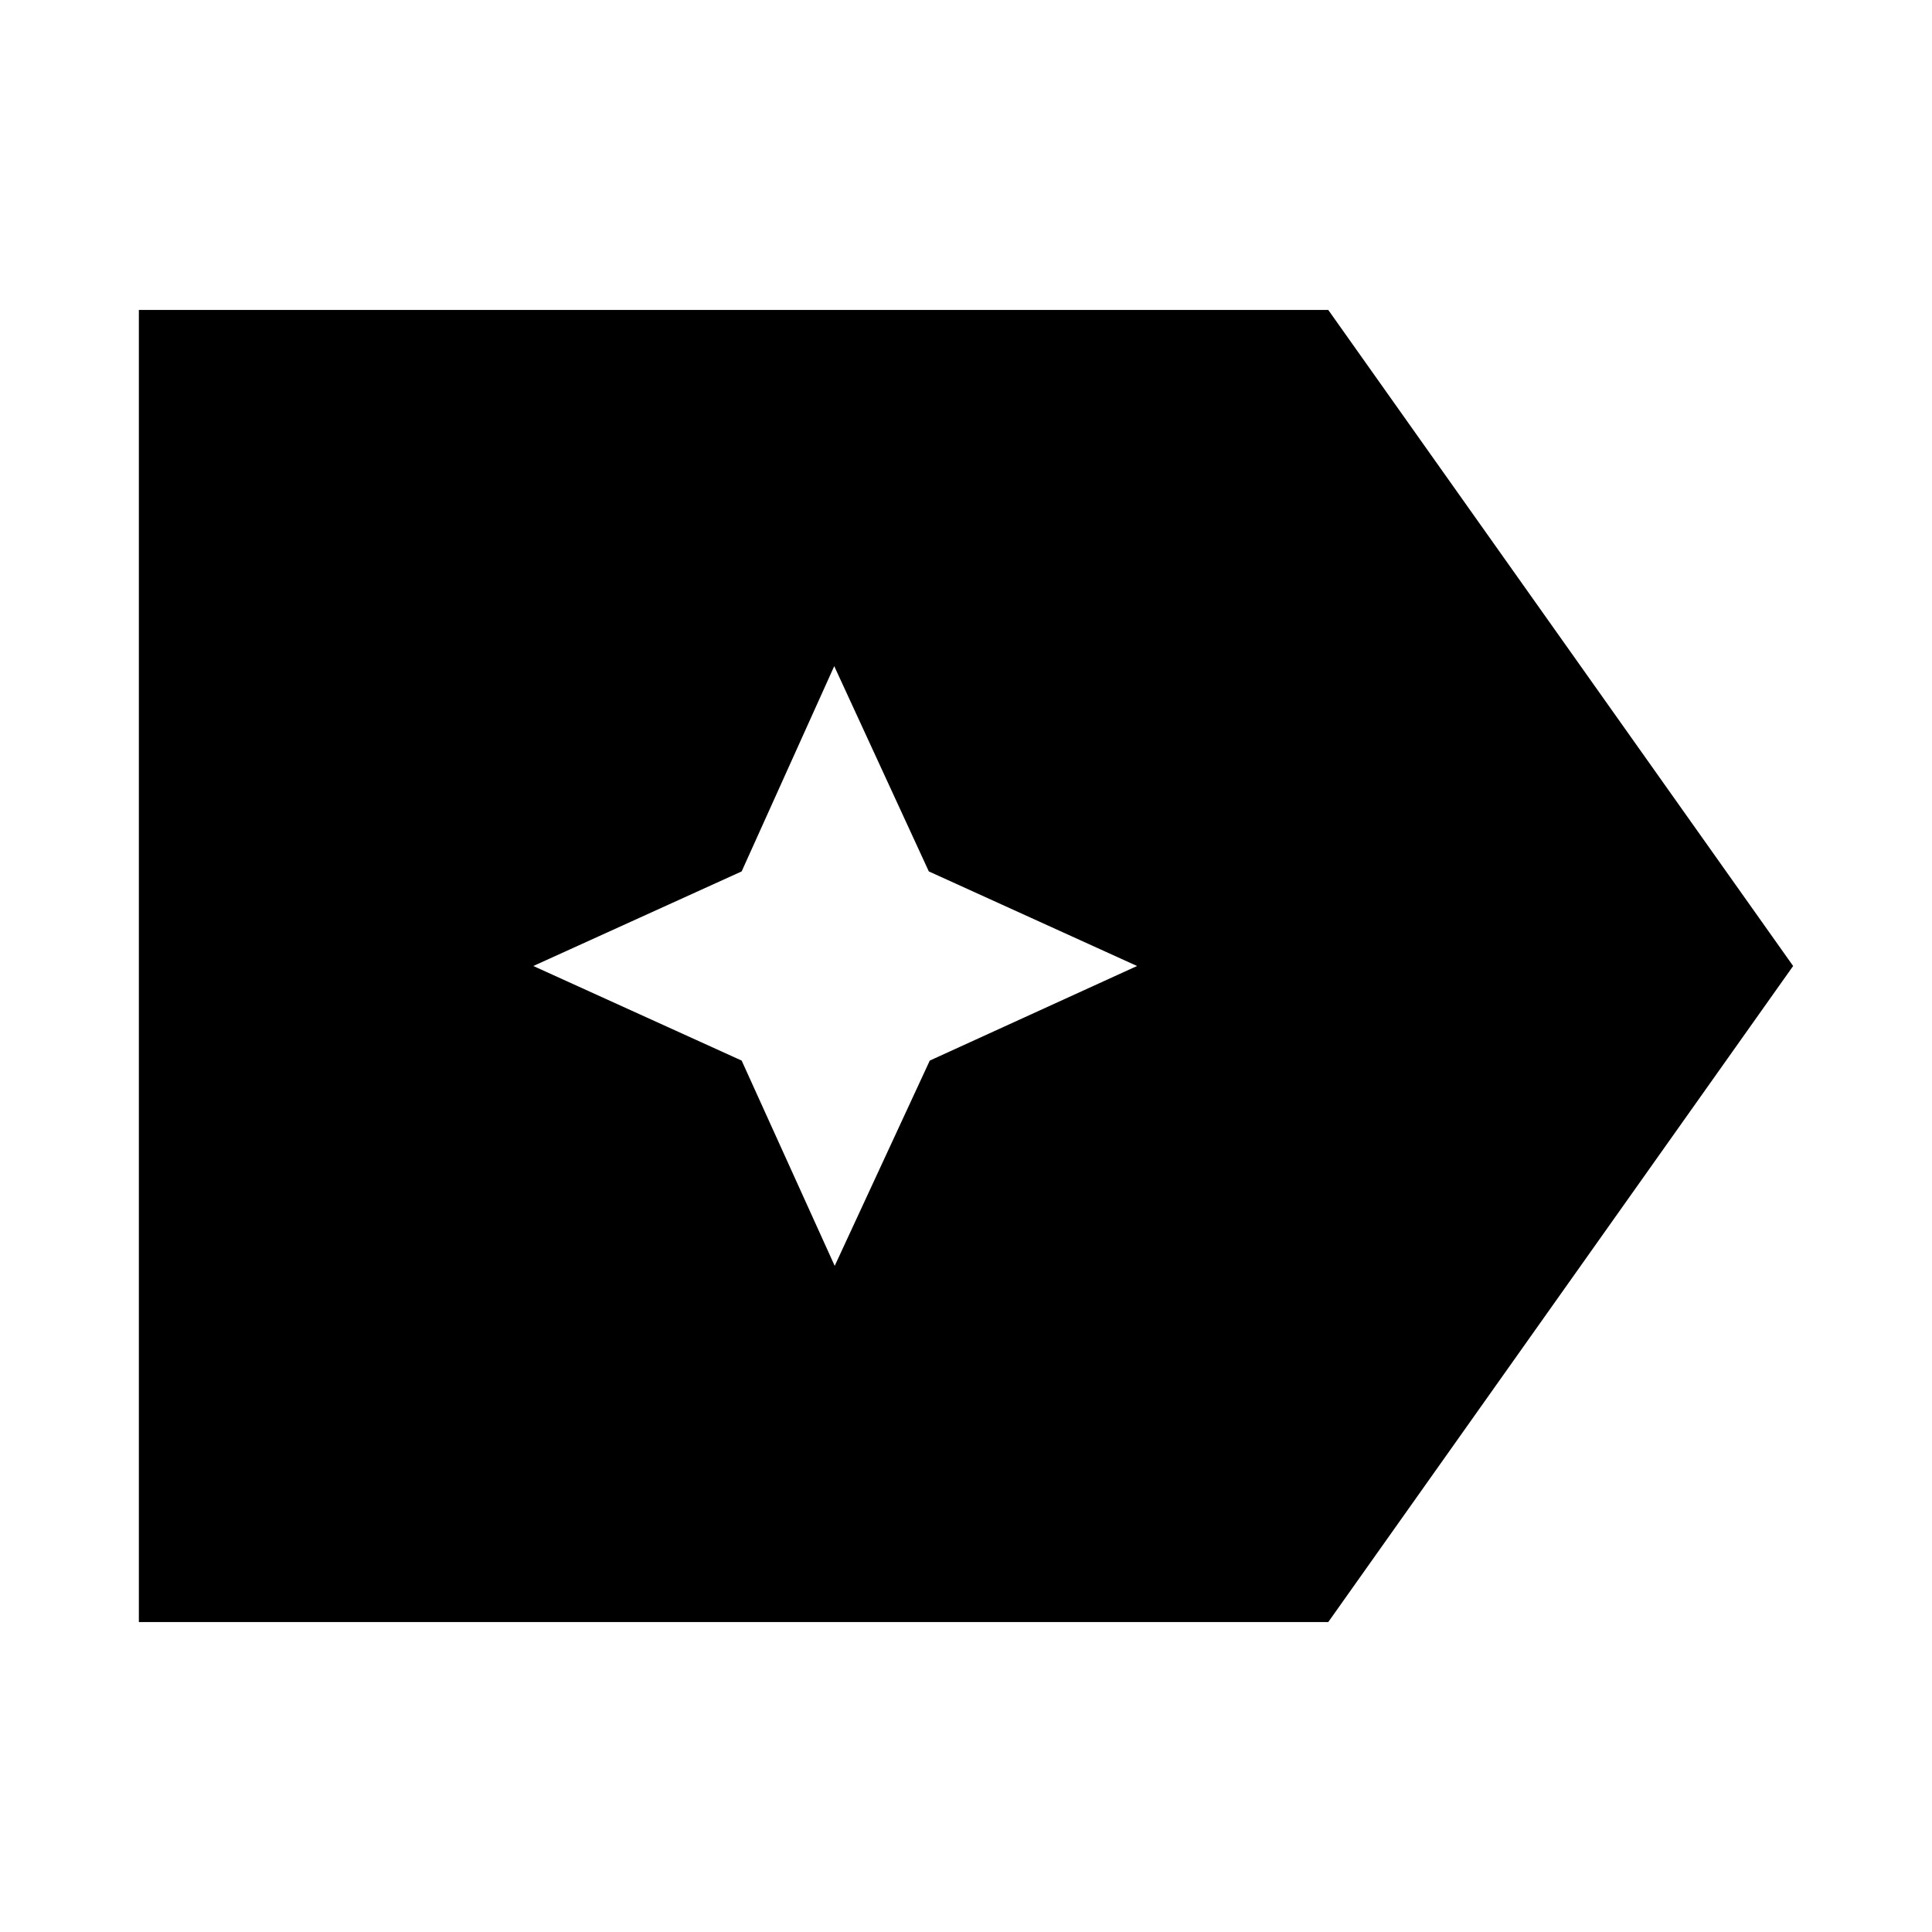 <svg xmlns="http://www.w3.org/2000/svg" height="24" viewBox="0 96 960 960" width="24"><path d="M891 576 660 902H69V250h591l231 326ZM414.762 725 462 623l103-47-103.476-47-47-102-46 102L265 576l103.524 47 46.238 102Z"/></svg>